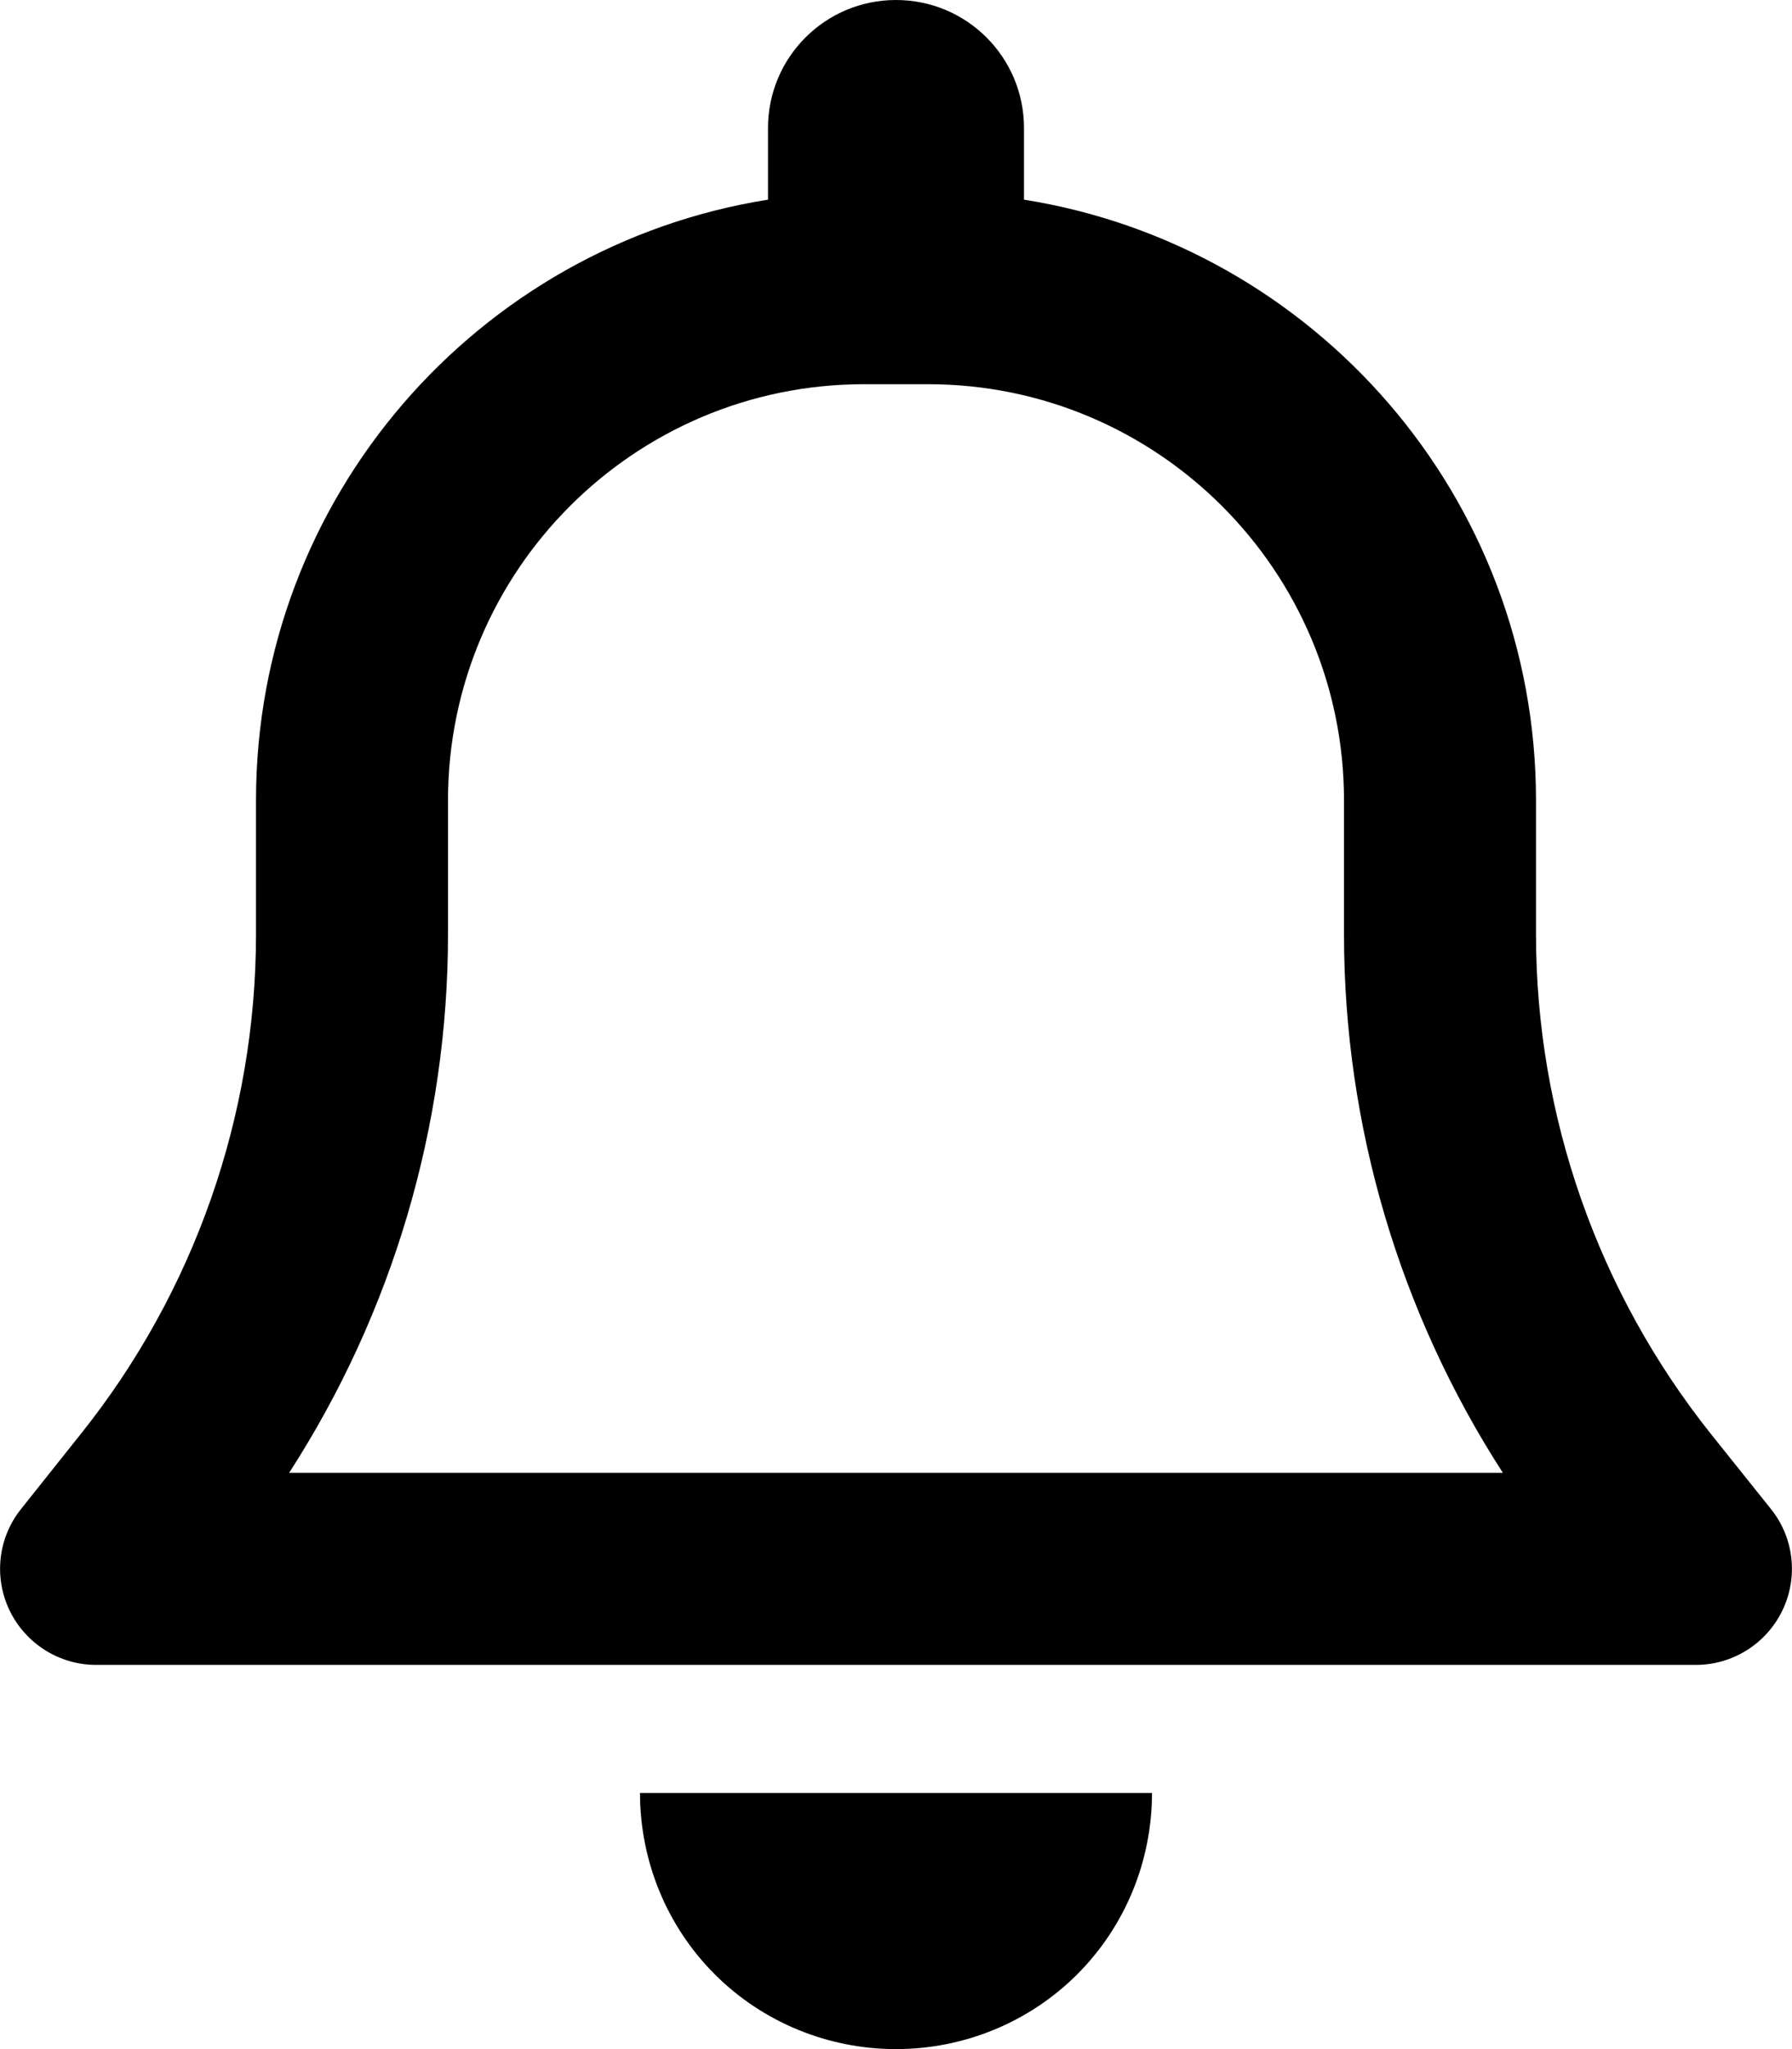 <svg width="14" height="16" viewBox="0 0 14 16" fill="none" xmlns="http://www.w3.org/2000/svg">
<g id="Frame">
<g clip-path="url(#clip0_1_6180)">
<path id="Vector" d="M7 0C6.447 0 6 0.447 6 1V1.559C3.734 1.919 2 3.881 2 6.25V7.294C2 8.713 1.516 10.091 0.631 11.197L0.166 11.781C-0.016 12.006 -0.05 12.316 0.075 12.575C0.2 12.834 0.463 13 0.75 13H13.25C13.537 13 13.8 12.834 13.925 12.575C14.05 12.316 14.016 12.006 13.834 11.781L13.369 11.2C12.484 10.091 12 8.713 12 7.294V6.25C12 3.881 10.266 1.919 8 1.559V1C8 0.447 7.553 0 7 0ZM7 3H7.25C9.044 3 10.5 4.456 10.5 6.25V7.294C10.5 8.791 10.934 10.25 11.741 11.5H2.259C3.066 10.25 3.5 8.791 3.5 7.294V6.25C3.5 4.456 4.956 3 6.75 3H7ZM9 14H7H5C5 14.531 5.209 15.041 5.584 15.416C5.959 15.791 6.469 16 7 16C7.531 16 8.041 15.791 8.416 15.416C8.791 15.041 9 14.531 9 14Z" fill="black"/>
</g>
</g>
<defs>
<clipPath id="clip0_1_6180">
<path d="M0 0H14V16H0V0Z" fill="white"/>
</clipPath>
</defs>
</svg>
